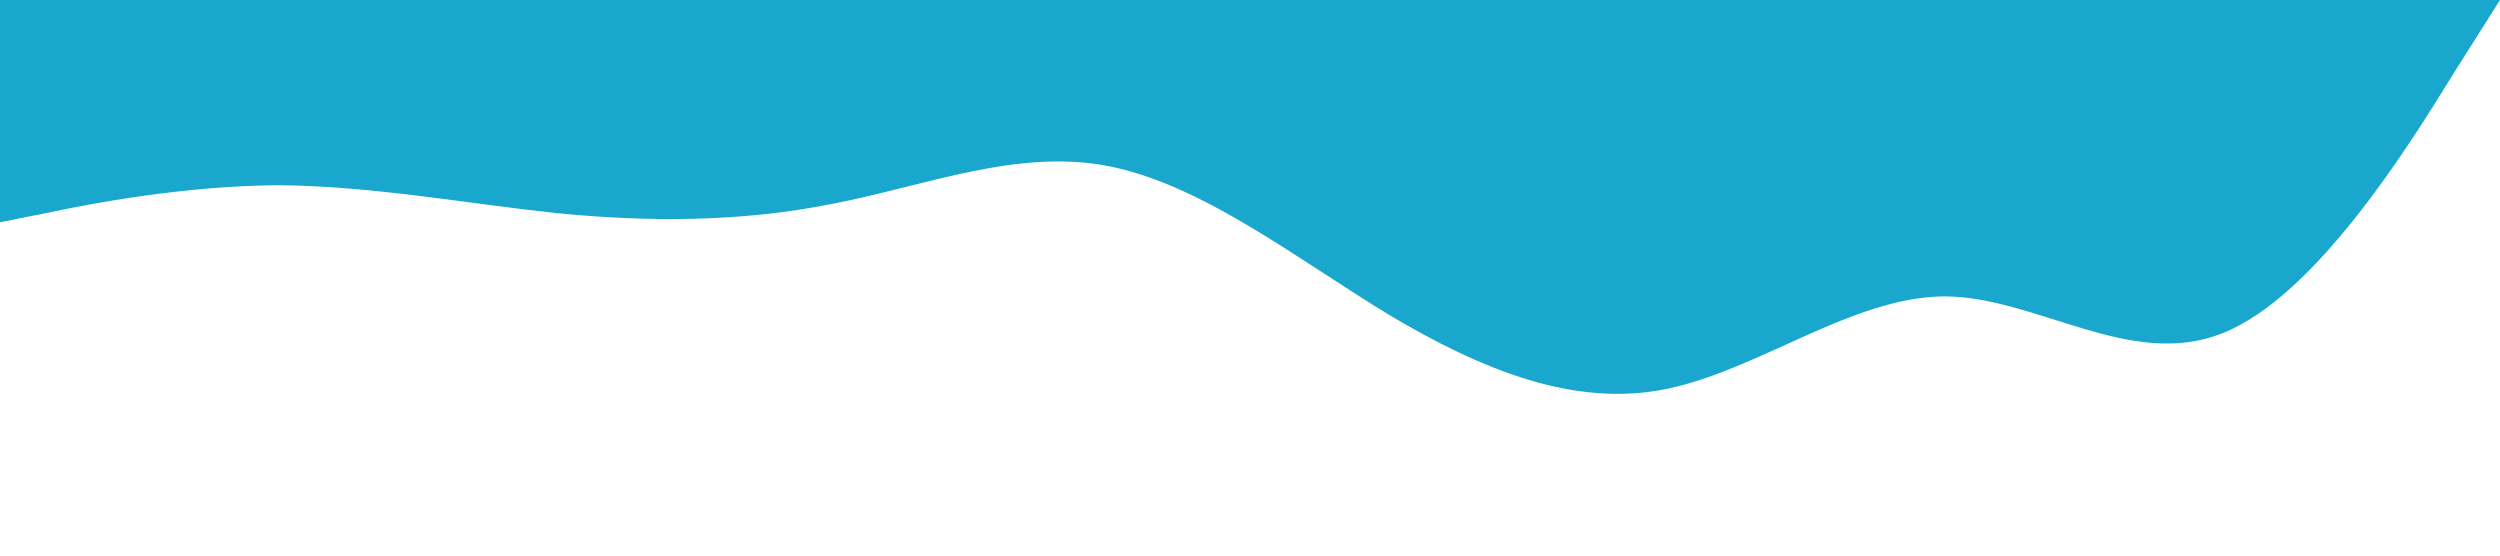 <?xml version="1.0" standalone="no"?><svg xmlns="http://www.w3.org/2000/svg" viewBox="0 0 1440 320"><path fill="#19A7CE" fill-opacity="1" d="M0,128L26.7,122.7C53.3,117,107,107,160,106.7C213.3,107,267,117,320,122.7C373.3,128,427,128,480,117.3C533.3,107,587,85,640,96C693.3,107,747,149,800,181.3C853.3,213,907,235,960,224C1013.3,213,1067,171,1120,170.7C1173.3,171,1227,213,1280,192C1333.3,171,1387,85,1413,42.7L1440,0L1440,0L1413.3,0C1386.7,0,1333,0,1280,0C1226.7,0,1173,0,1120,0C1066.7,0,1013,0,960,0C906.7,0,853,0,800,0C746.7,0,693,0,640,0C586.7,0,533,0,480,0C426.7,0,373,0,320,0C266.7,0,213,0,160,0C106.7,0,53,0,27,0L0,0Z"></path></svg>